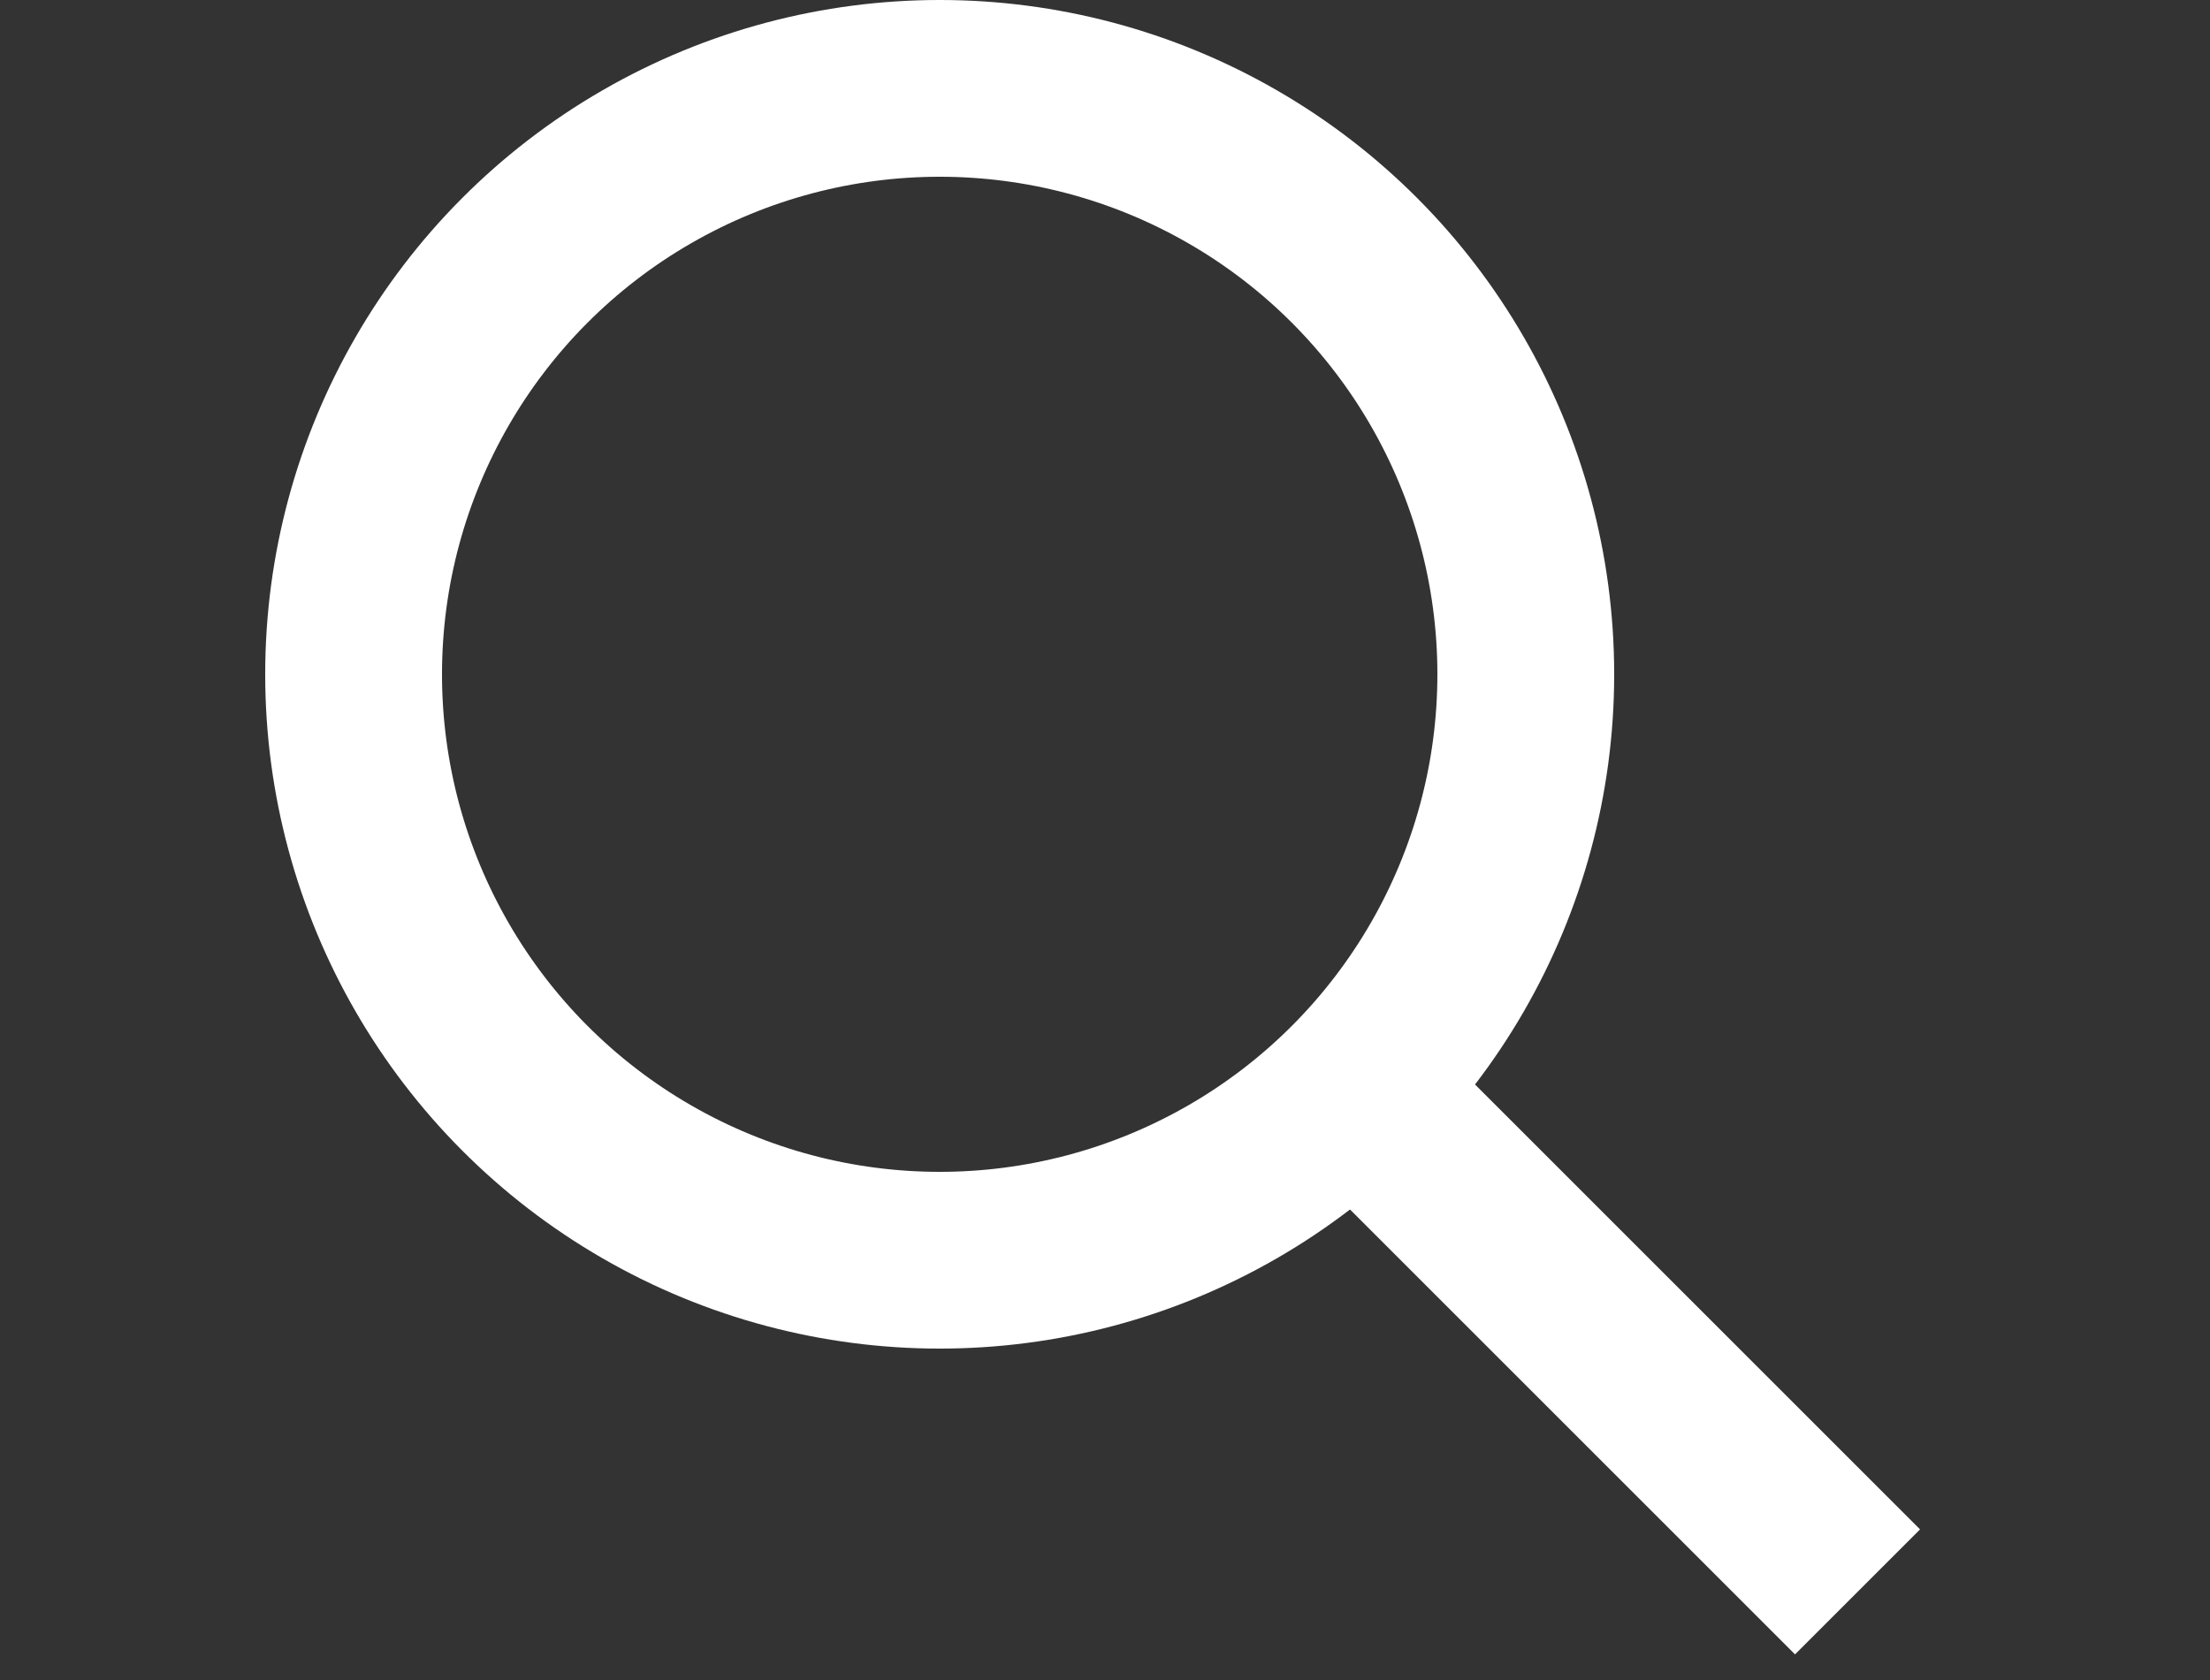 <svg xmlns="http://www.w3.org/2000/svg" width="25" height="19.013" viewBox="0 0 25 19.013">
  <rect x="0" y="0" width="25" height="19.013" fill="#333333" stroke="none"/>
  <g id="Group_2327" data-name="Group 2327" transform="translate(-21544 5971.013)">
    <path id="Path_721" data-name="Path 721" d="M0,0H25V19H0Z" transform="translate(21544 -5971)" fill="none"/>
    <g id="Group_2323" data-name="Group 2323" transform="translate(21438.5 -5981.013)">
      <g id="Group_43" data-name="Group 43" transform="translate(109.5 11)">
        <path id="Shape" d="M0,0,5.647,5.647" transform="translate(11.366 11.366)" fill="none" stroke="#fff" stroke-miterlimit="10" stroke-width="2"/>
        <circle id="Oval" cx="6.63" cy="6.63" r="6.63" transform="translate(0 0)" fill="none" stroke="#fff" stroke-linecap="square" stroke-miterlimit="10" stroke-width="2"/>
      </g>
    </g>
  </g>
</svg>
